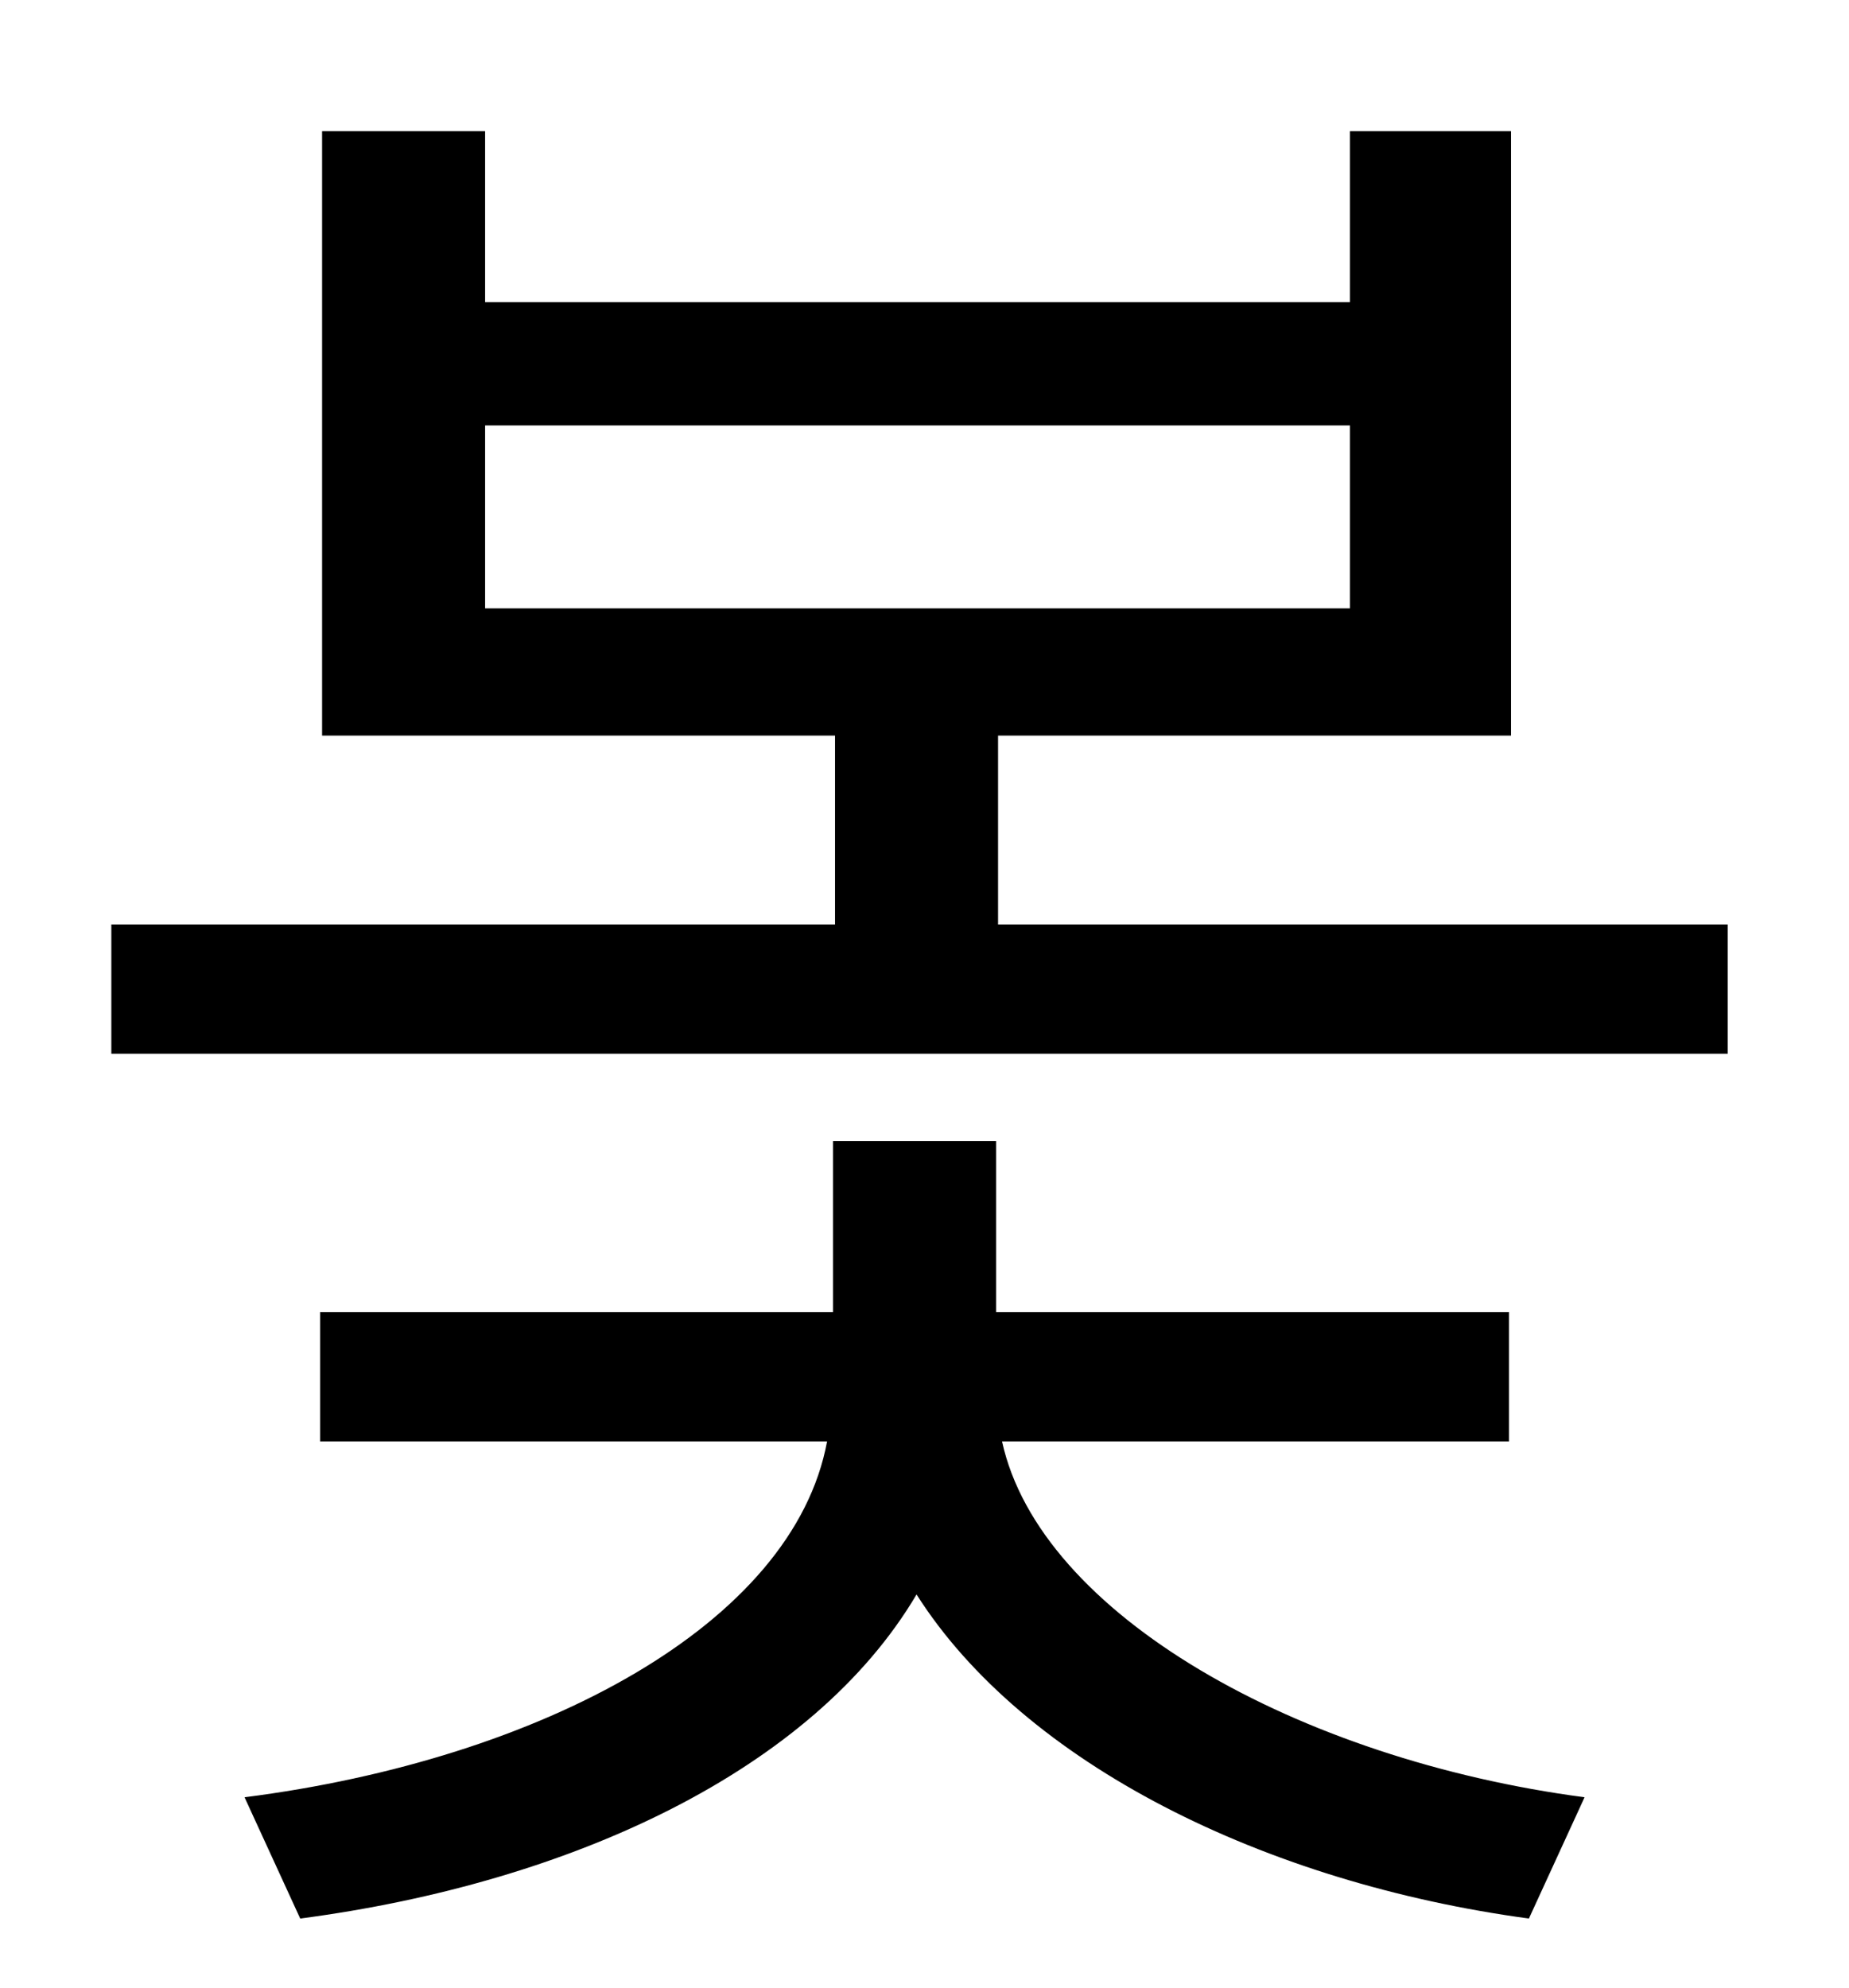 <?xml version="1.0" standalone="no"?>
<!DOCTYPE svg PUBLIC "-//W3C//DTD SVG 1.1//EN" "http://www.w3.org/Graphics/SVG/1.1/DTD/svg11.dtd" >
<svg xmlns="http://www.w3.org/2000/svg" xmlns:xlink="http://www.w3.org/1999/xlink" version="1.1" viewBox="-10 0 930 1000">
   <path fill="currentColor"
d="M749 725h-255c19 87 149 160 293 179l-28 61c-133 -18 -254 -78 -308 -163c-52 88 -173 145 -310 163l-28 -61c149 -19 276 -87 293 -179h-255v-65h258v-86h82v86h258v65zM234 214v92h435v-92h-435zM492 465h367v65h-813v-65h364v-95h-258v-304h82v86h435v-86h81v304
h-258v95z" />
</svg>
